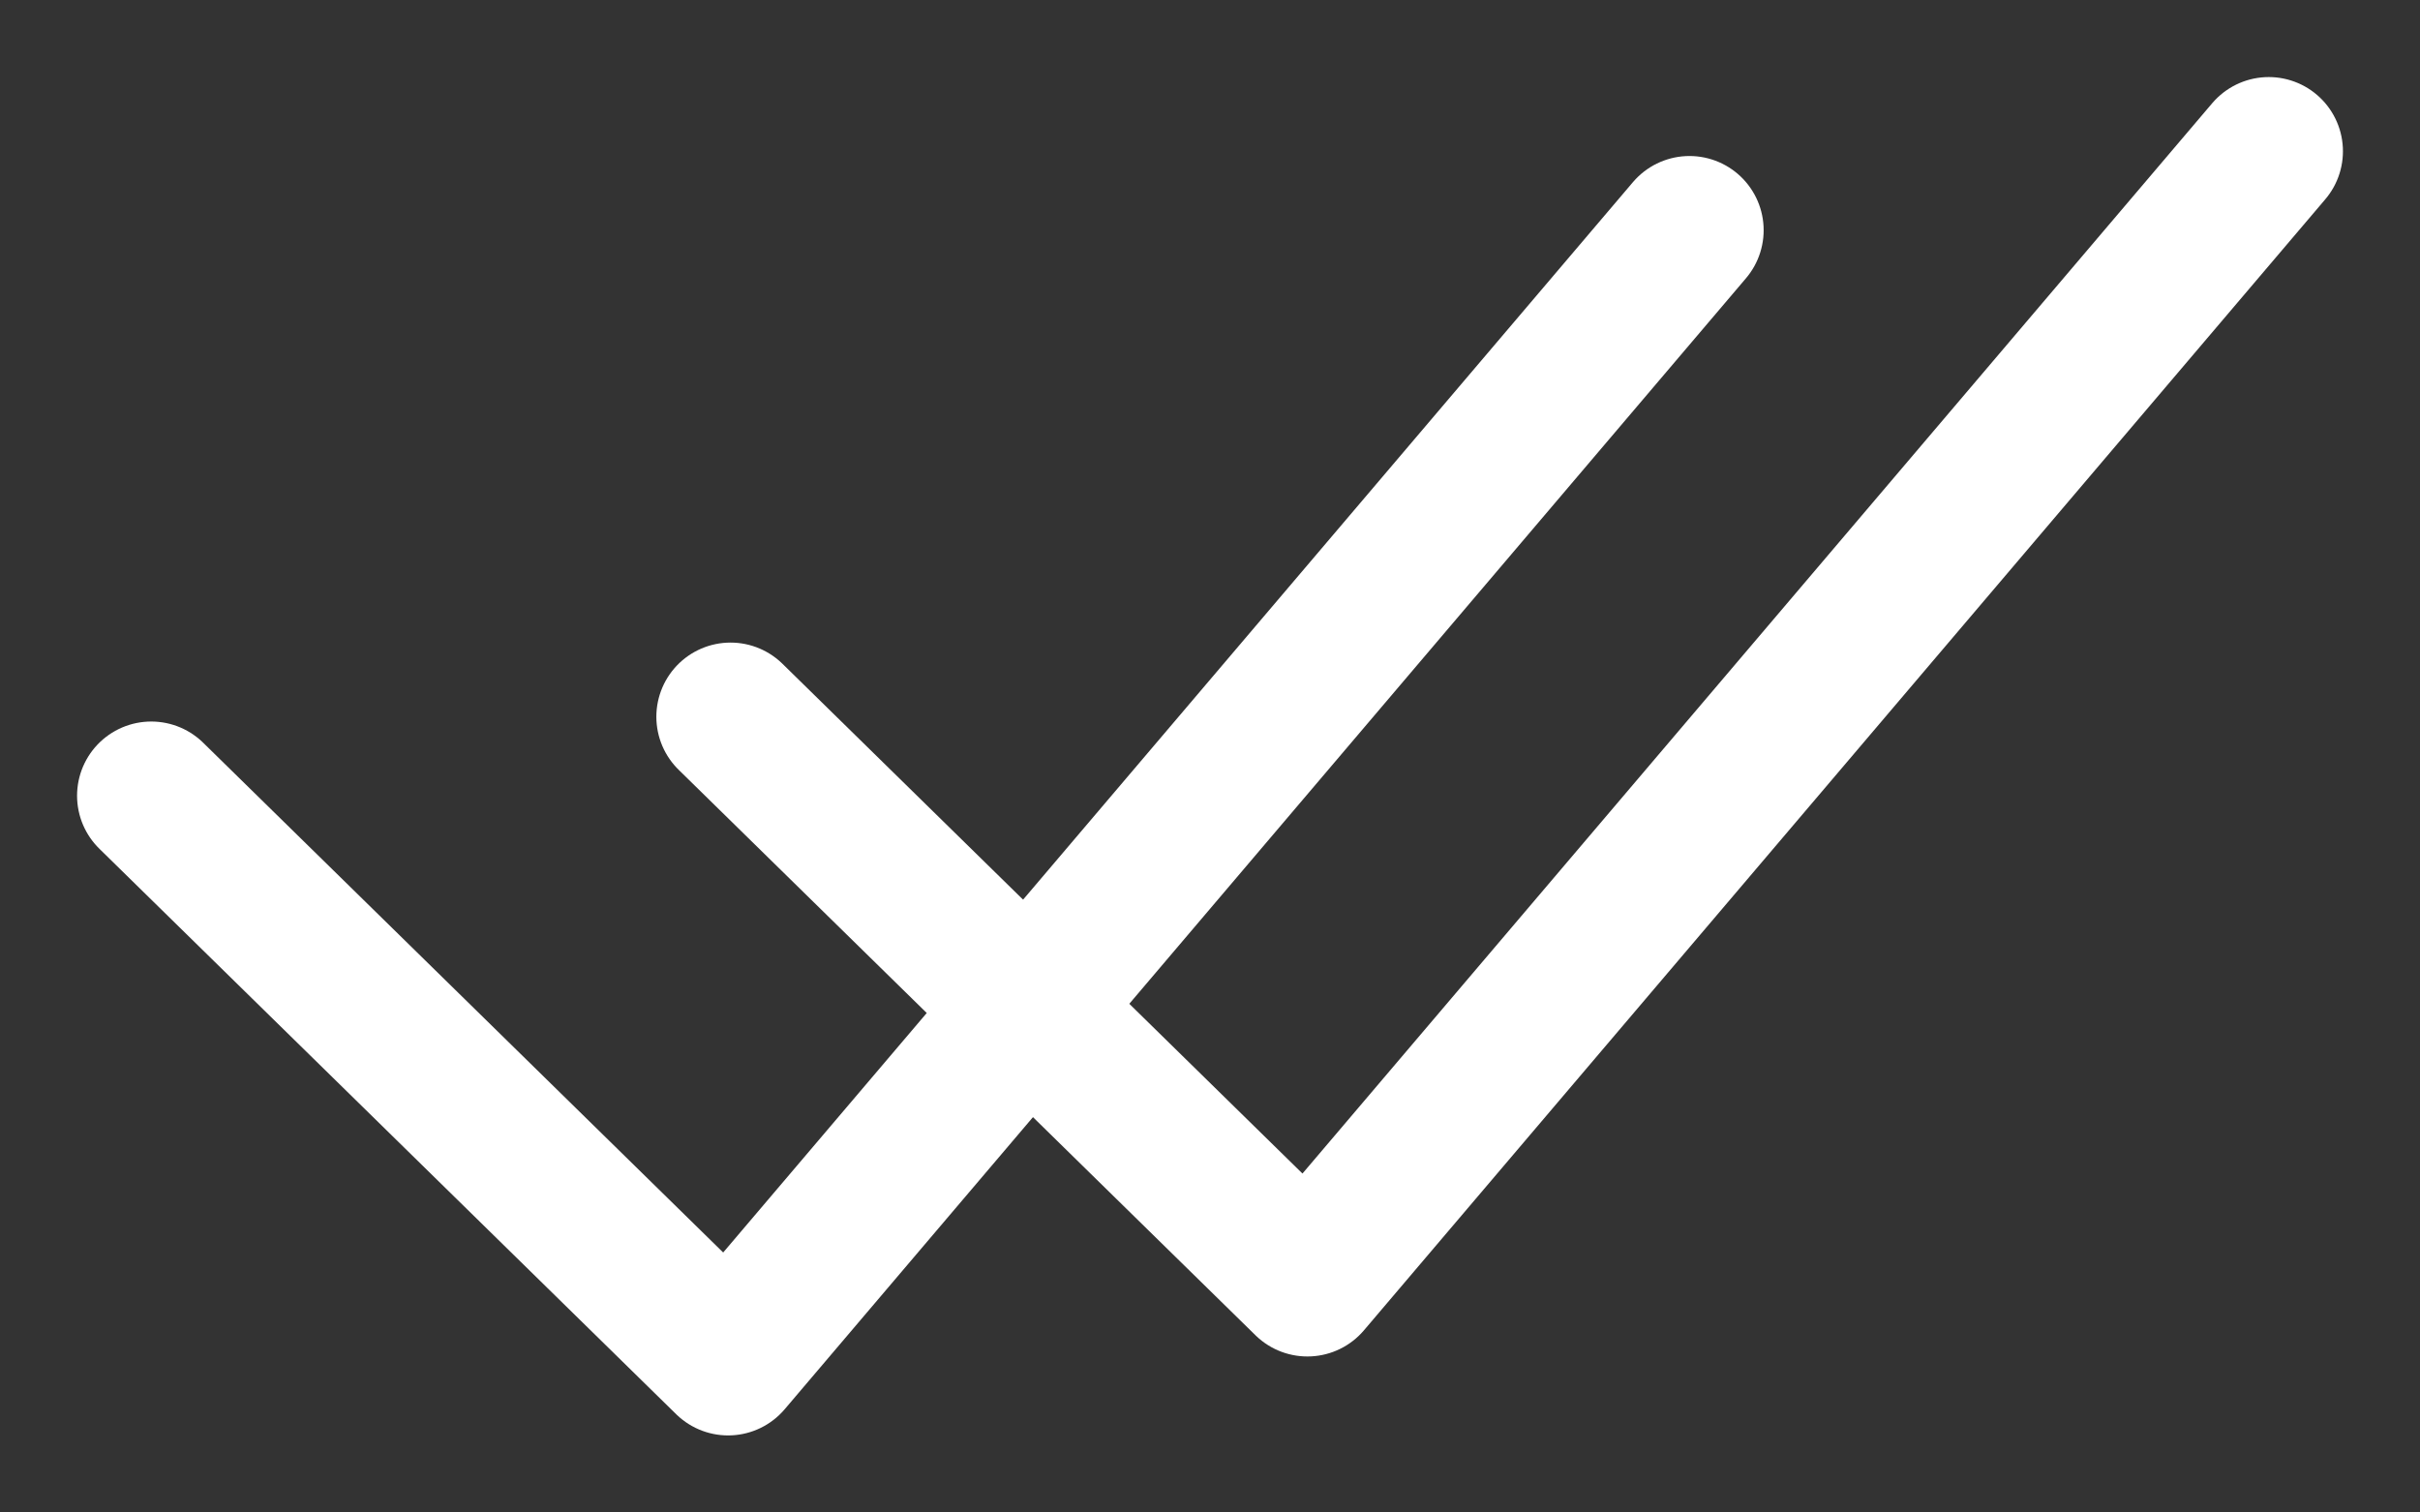<svg width="16" height="10" viewBox="0 0 16 10" fill="none" xmlns="http://www.w3.org/2000/svg">
<rect x="0" y="0" width="16" height="10" fill="#333333" stroke="none"/>
<path d="M1 5.261L4.814 9L11.17 1.522" stroke="white" stroke-width="0.981" stroke-linecap="round" stroke-linejoin="round"/>
<path d="M4.83 4.739L8.644 8.478L15 1" stroke="white" stroke-width="0.981" stroke-linecap="round" stroke-linejoin="round"/>
</svg>
